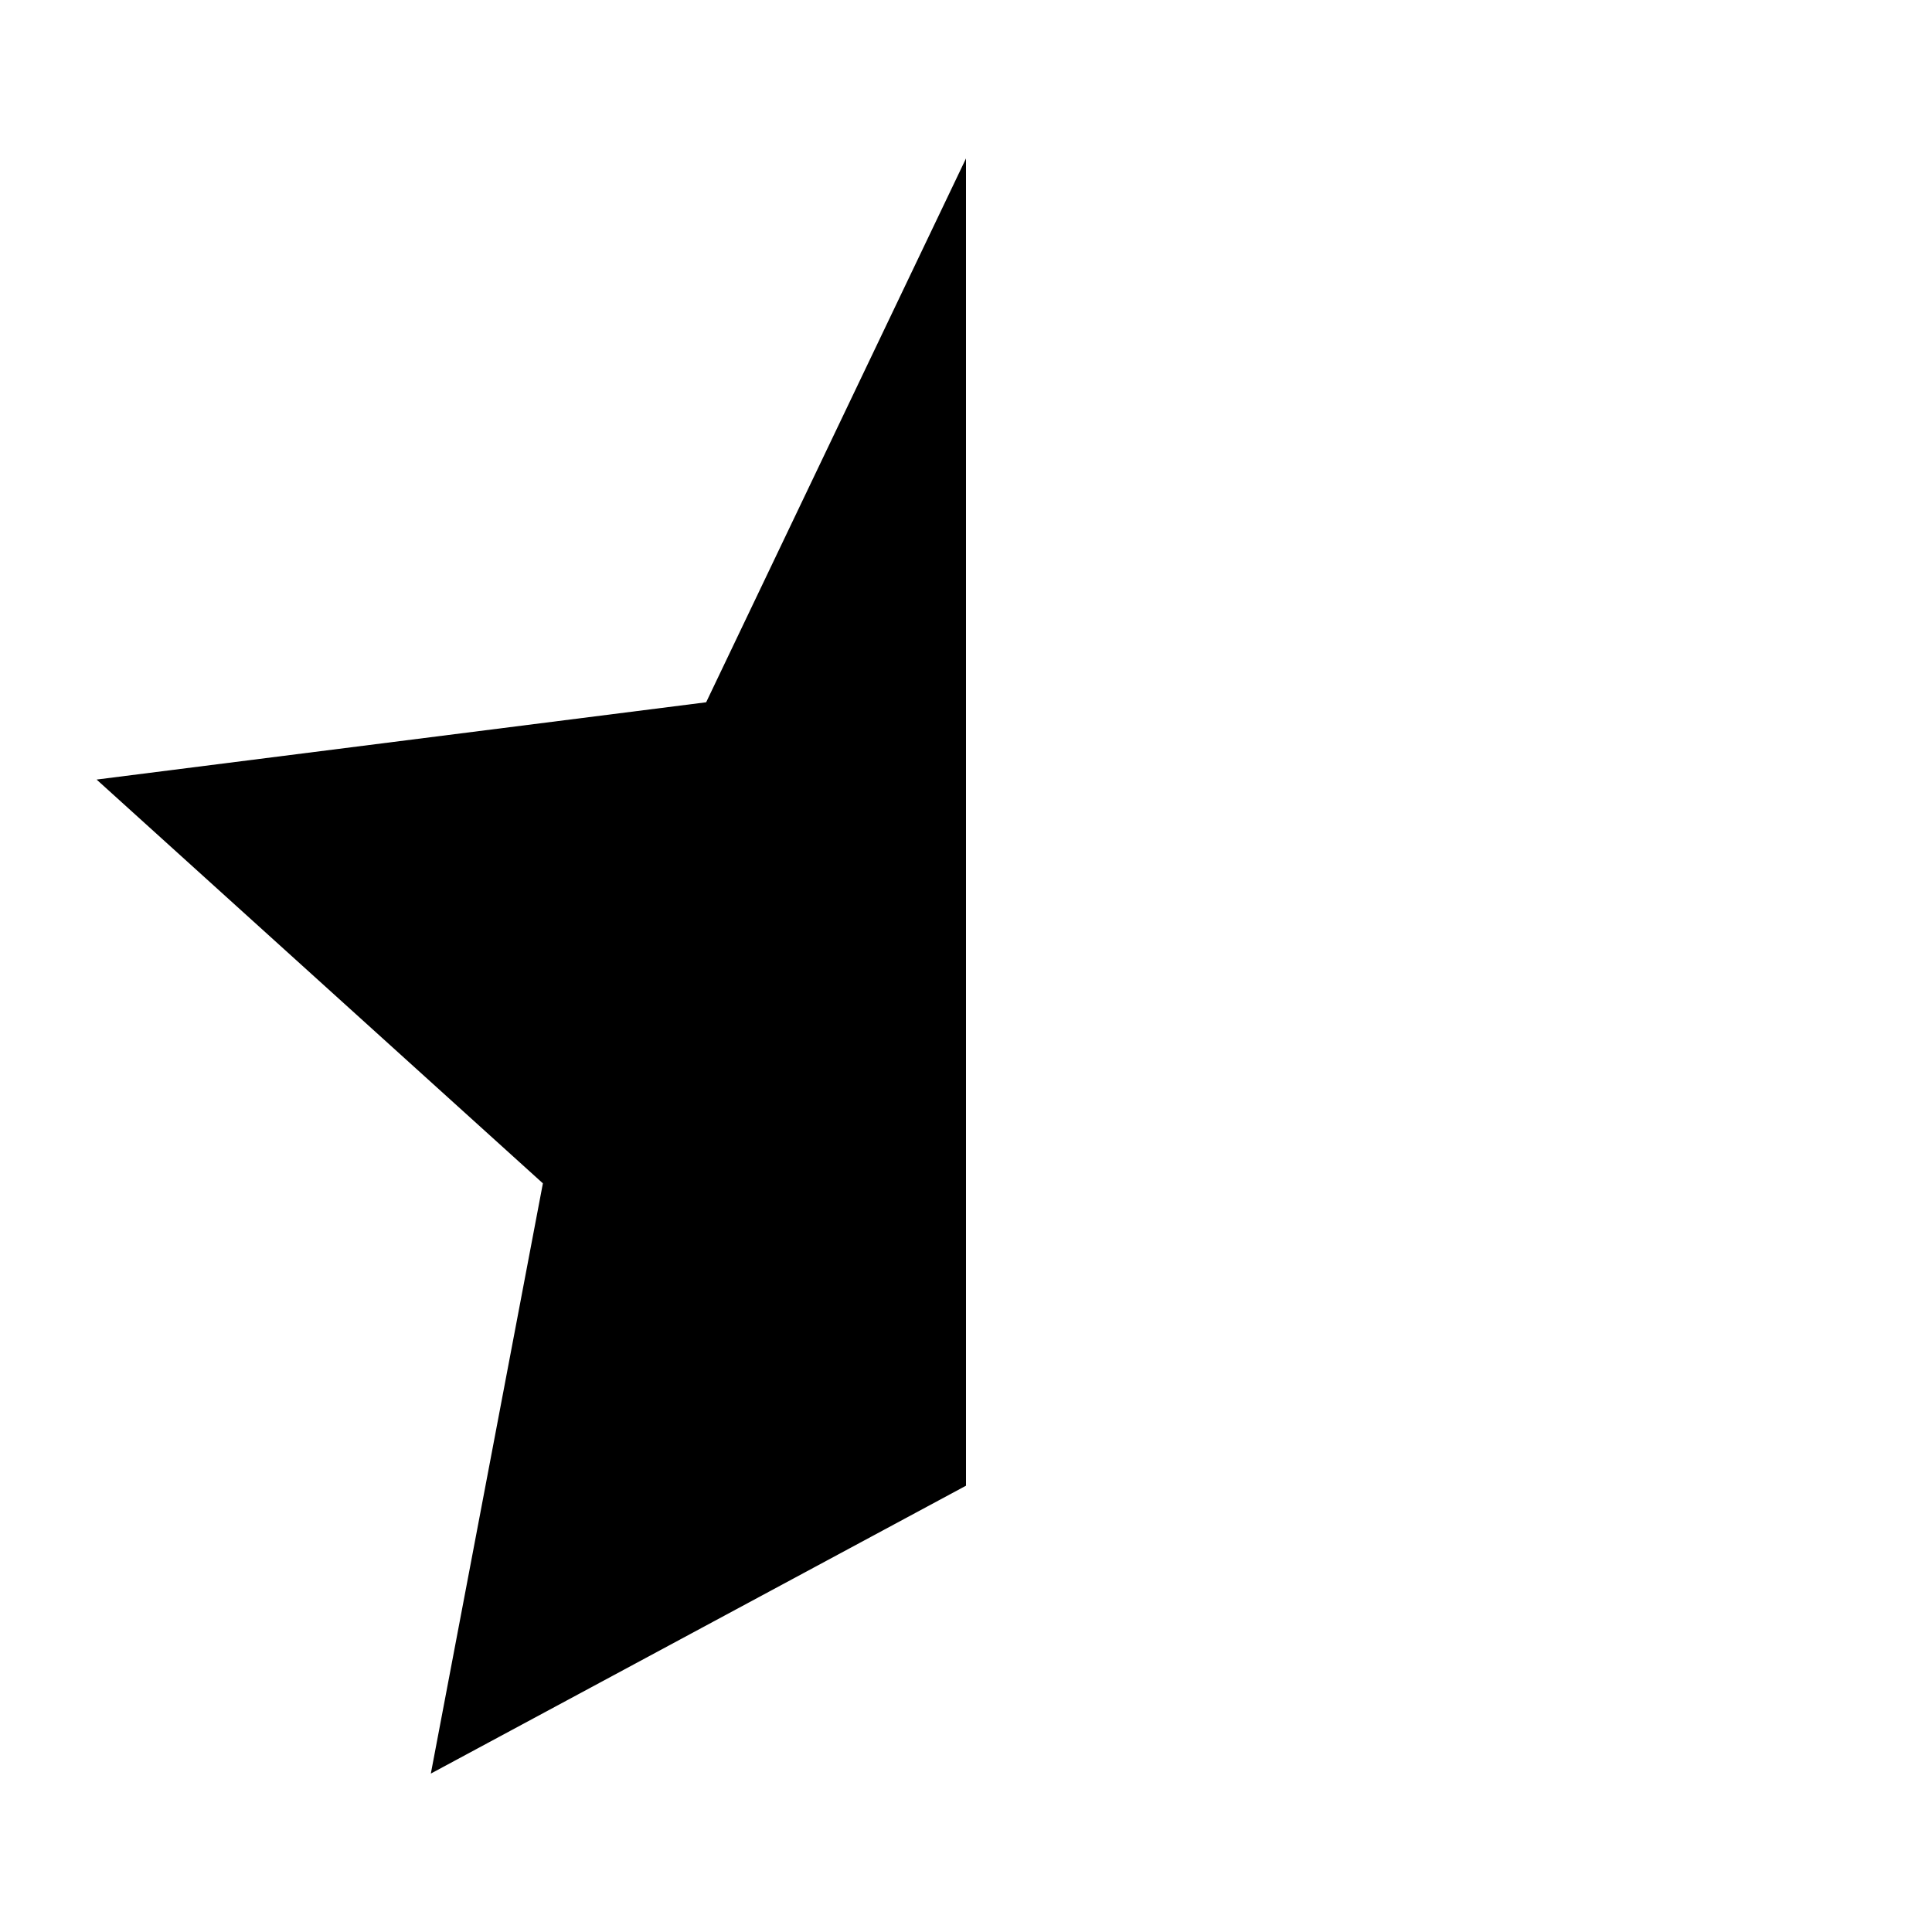<svg xmlns:svg="http://www.w3.org/2000/svg" xmlns="http://www.w3.org/2000/svg" version="1.1" viewBox="0 0 20 20">
  <path d="M10 1.64L7.31 7.27 1 8.07 5.62 12.25 4.46 18.36 10 15.38 10 1.64z"/>
</svg>
